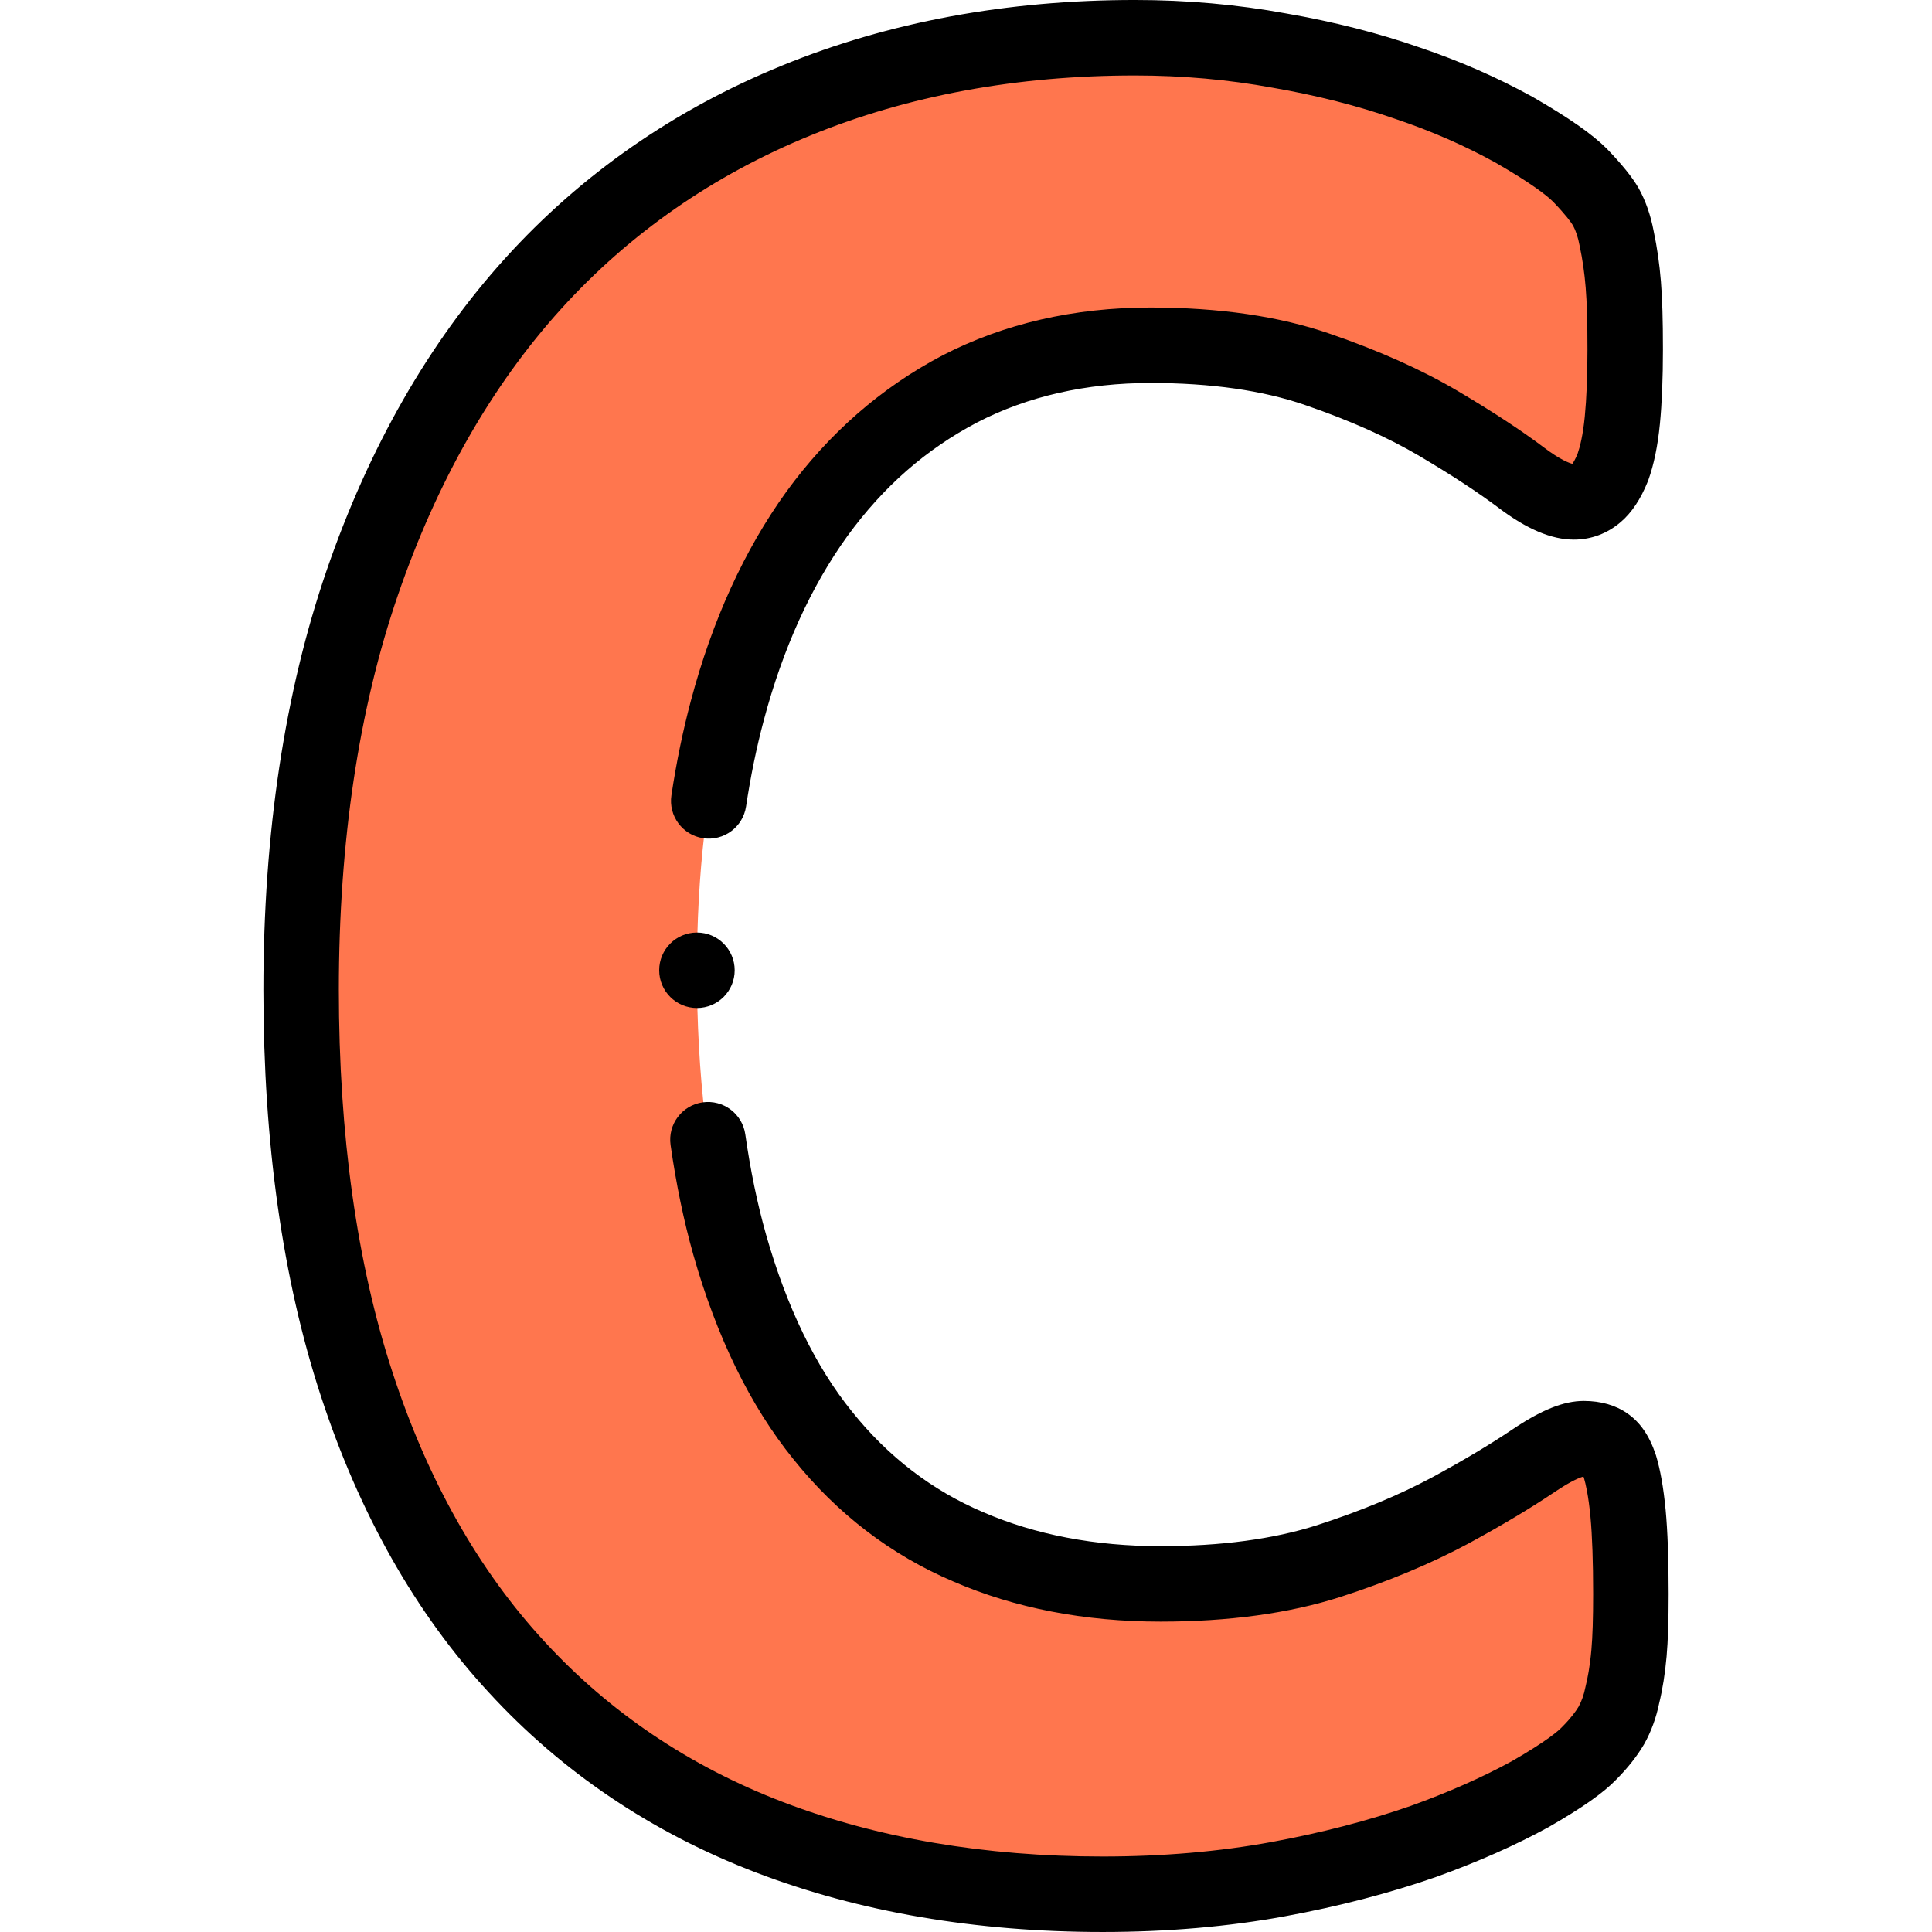 <svg id="Layer_1" enable-background="new 0 0 512 512" height="512" viewBox="0 0 512 512" width="512" xmlns="http://www.w3.org/2000/svg"><g><path clip-rule="evenodd" d="m432.199 422.39c0 6.162-.126 11.445-.503 15.721s-1.006 8.049-1.761 11.068c-.629 3.144-1.635 5.785-2.893 8.049-1.258 2.138-3.144 4.653-5.911 7.42-2.641 2.767-7.923 6.414-15.595 10.816-7.798 4.276-17.23 8.552-28.423 12.577-11.194 3.899-23.896 7.294-38.233 9.936-14.338 2.641-29.933 4.024-46.66 4.024-32.573 0-62.003-5.031-88.288-15.092-26.285-10.062-48.672-25.154-67.034-45.151-18.488-19.997-32.574-44.899-42.384-74.957-9.81-29.932-14.715-64.77-14.715-104.512 0-40.497 5.408-76.467 16.224-107.908 10.816-31.442 25.908-57.853 45.276-79.233s42.635-37.478 69.801-48.546c27.041-11.068 56.974-16.602 89.673-16.602 13.205 0 25.908 1.132 38.233 3.396 12.325 2.138 23.644 5.031 34.083 8.678 10.439 3.521 19.745 7.672 28.172 12.325 8.301 4.779 14.211 8.804 17.482 12.074 3.27 3.396 5.534 6.163 6.791 8.301 1.258 2.264 2.264 5.031 2.893 8.426.755 3.521 1.383 7.546 1.76 12.199.378 4.653.503 10.313.503 17.23 0 7.294-.252 13.583-.755 18.739s-1.384 9.307-2.515 12.451c-1.258 3.144-2.767 5.534-4.402 6.917-1.761 1.509-3.773 2.264-5.911 2.264-3.647 0-8.301-2.138-13.96-6.414-5.66-4.276-12.954-9.055-21.884-14.337-8.929-5.282-19.62-10.061-32.071-14.337-12.325-4.276-27.04-6.414-44.27-6.414-18.865 0-35.718 3.899-50.559 11.571-14.84 7.797-27.417 18.739-37.856 33.077-10.439 14.463-18.362 31.819-23.77 52.193-5.408 20.249-8.049 43.264-8.049 68.795 0 27.92 2.893 52.193 8.678 72.693 5.785 20.374 13.96 37.353 24.65 50.558 10.565 13.206 23.518 23.141 38.611 29.555 15.092 6.54 32.07 9.81 50.935 9.81 17.104 0 31.945-2.012 44.522-6.037 12.451-4.024 23.141-8.552 32.071-13.331 9.055-4.905 16.35-9.307 22.135-13.205 5.786-3.899 10.187-5.911 13.457-5.911 2.39 0 4.402.503 5.785 1.509 1.509 1.006 2.767 2.893 3.773 5.911.88 2.893 1.635 7.043 2.138 12.325.505 5.407.756 12.45.756 21.379z" fill="#ff764e" fill-rule="evenodd"/><g><path d="m441.4 400.062c-.551-5.781-1.4-10.588-2.525-14.288-.025-.084-.053-.168-.08-.251-1.682-5.046-4.152-8.633-7.547-10.957-3.056-2.161-7.026-3.301-11.499-3.301-5.353 0-11.227 2.35-19.045 7.618-5.838 3.934-13.007 8.208-21.266 12.681-8.758 4.688-18.995 8.938-30.399 12.624-11.53 3.69-25.484 5.561-41.474 5.561-17.402 0-33.201-3.023-47.024-9.013-13.506-5.739-25.185-14.688-34.75-26.644-9.667-11.941-17.339-27.753-22.799-46.982-2.293-8.129-4.137-17.038-5.478-26.481-.777-5.468-5.842-9.268-11.307-8.495-5.468.777-9.271 5.839-8.495 11.307 1.466 10.324 3.496 20.115 6.036 29.116 6.207 21.858 15.122 40.066 26.461 54.074 11.62 14.524 25.921 25.462 42.443 32.484 16.283 7.056 34.758 10.634 54.912 10.634 18.062 0 34.066-2.191 47.598-6.521 12.563-4.061 23.907-8.782 33.757-14.054 8.866-4.802 16.592-9.414 22.96-13.705 4.791-3.229 7.05-3.987 7.749-4.16.048.124.098.261.15.415.423 1.429 1.172 4.571 1.709 10.213.473 5.079.712 11.961.712 20.454 0 6.533-.147 11.249-.464 14.84-.398 4.5-1.036 7.662-1.501 9.521-.039.154-.073.309-.104.465-.383 1.913-.962 3.565-1.77 5.046-.704 1.177-2.011 3.024-4.3 5.314-.055.054-.108.109-.161.165-.883.925-3.939 3.649-13.255 8.999-7.805 4.274-16.859 8.274-26.82 11.856-11.216 3.906-23.582 7.118-36.756 9.544-13.9 2.561-28.989 3.859-44.848 3.859-31.195 0-59.697-4.855-84.713-14.431-24.71-9.458-45.988-23.783-63.266-42.6-17.394-18.813-30.925-42.792-40.223-71.283-9.434-28.786-14.218-62.9-14.218-101.398 0-39.198 5.276-74.409 15.68-104.655 10.322-30.007 24.867-55.5 43.231-75.772 18.143-20.028 40.403-35.504 66.177-46.005 25.706-10.521 54.602-15.856 85.885-15.856 12.499 0 24.754 1.087 36.524 3.249 11.644 2.02 22.576 4.8 32.494 8.265.033.012.067.023.102.035 9.52 3.211 18.174 6.993 26.453 11.559 9.423 5.43 13.502 8.632 15.266 10.375 3.364 3.501 4.718 5.395 5.242 6.259.769 1.42 1.354 3.195 1.741 5.28.017.09.034.18.054.27.743 3.473 1.257 7.042 1.571 10.916.325 4.011.471 9.076.471 16.42 0 6.976-.238 12.954-.708 17.769-.488 5.009-1.299 8.115-1.914 9.873-.619 1.513-1.135 2.317-1.373 2.648-.898-.229-3.258-1.091-7.52-4.312-5.934-4.482-13.611-9.518-22.82-14.965-9.47-5.601-20.879-10.711-33.885-15.178-13.324-4.623-29.322-6.966-47.548-6.966-20.31 0-38.865 4.269-55.209 12.718-16.17 8.496-30.062 20.623-41.313 36.077-11.125 15.415-19.646 34.081-25.323 55.465-2.106 7.887-3.837 16.297-5.146 24.998-.821 5.461 2.94 10.555 8.401 11.376 5.462.827 10.555-2.939 11.376-8.401 1.198-7.967 2.777-15.642 4.695-22.827 5.05-19.027 12.524-35.481 22.189-48.873 9.54-13.103 20.799-22.952 34.364-30.079 13.418-6.937 28.884-10.454 45.966-10.454 15.989 0 29.781 1.972 41.022 5.872 11.754 4.038 21.924 8.575 30.227 13.487 8.564 5.066 15.612 9.679 20.947 13.709 7.513 5.676 14.051 8.436 19.988 8.436 4.558 0 8.852-1.615 12.371-4.63 2.9-2.454 5.331-6.101 7.227-10.837.043-.108.084-.217.124-.327 1.465-4.069 2.494-9.071 3.06-14.867.532-5.457.802-12.088.802-19.71 0-7.905-.165-13.469-.536-18.038-.381-4.696-1.009-9.066-1.921-13.353-.796-4.217-2.127-8.025-3.959-11.322-.04-.072-.08-.143-.122-.213-1.672-2.842-4.355-6.167-8.206-10.167-.044-.046-.089-.092-.134-.137-3.869-3.868-10.086-8.211-19.563-13.667-.051-.03-.103-.059-.155-.088-9.218-5.091-19.23-9.475-29.761-13.03-10.936-3.817-22.918-6.869-35.521-9.054-12.862-2.363-26.332-3.561-40.04-3.561-33.895 0-65.338 5.836-93.445 17.341-28.559 11.635-53.267 28.825-73.438 51.093-20.192 22.29-36.113 50.112-47.321 82.694-11.126 32.345-16.768 69.745-16.768 111.161 0 40.617 5.118 76.828 15.208 107.615 10.195 31.239 25.183 57.698 44.524 78.618 19.368 21.093 43.197 37.15 70.825 47.727 27.307 10.451 58.215 15.751 91.863 15.751 17.071 0 33.379-1.41 48.471-4.19 14.175-2.611 27.535-6.085 39.806-10.36 11.069-3.98 21.111-8.427 29.848-13.219.057-.03.112-.062.168-.094 8.732-5.01 14.384-8.984 17.768-12.496 3.055-3.066 5.538-6.209 7.382-9.344.042-.07.082-.142.122-.213 1.796-3.232 3.11-6.833 3.908-10.705.89-3.618 1.568-7.895 1.966-12.39.369-4.191.541-9.466.541-16.599-.002-9.237-.262-16.534-.801-22.328z"/><path d="m184.69 247.132c-5.523 0-9.996 4.477-9.996 10s4.48 10 10.003 10 10-4.477 10-10-4.477-10-10-10z"/></g></g></svg>